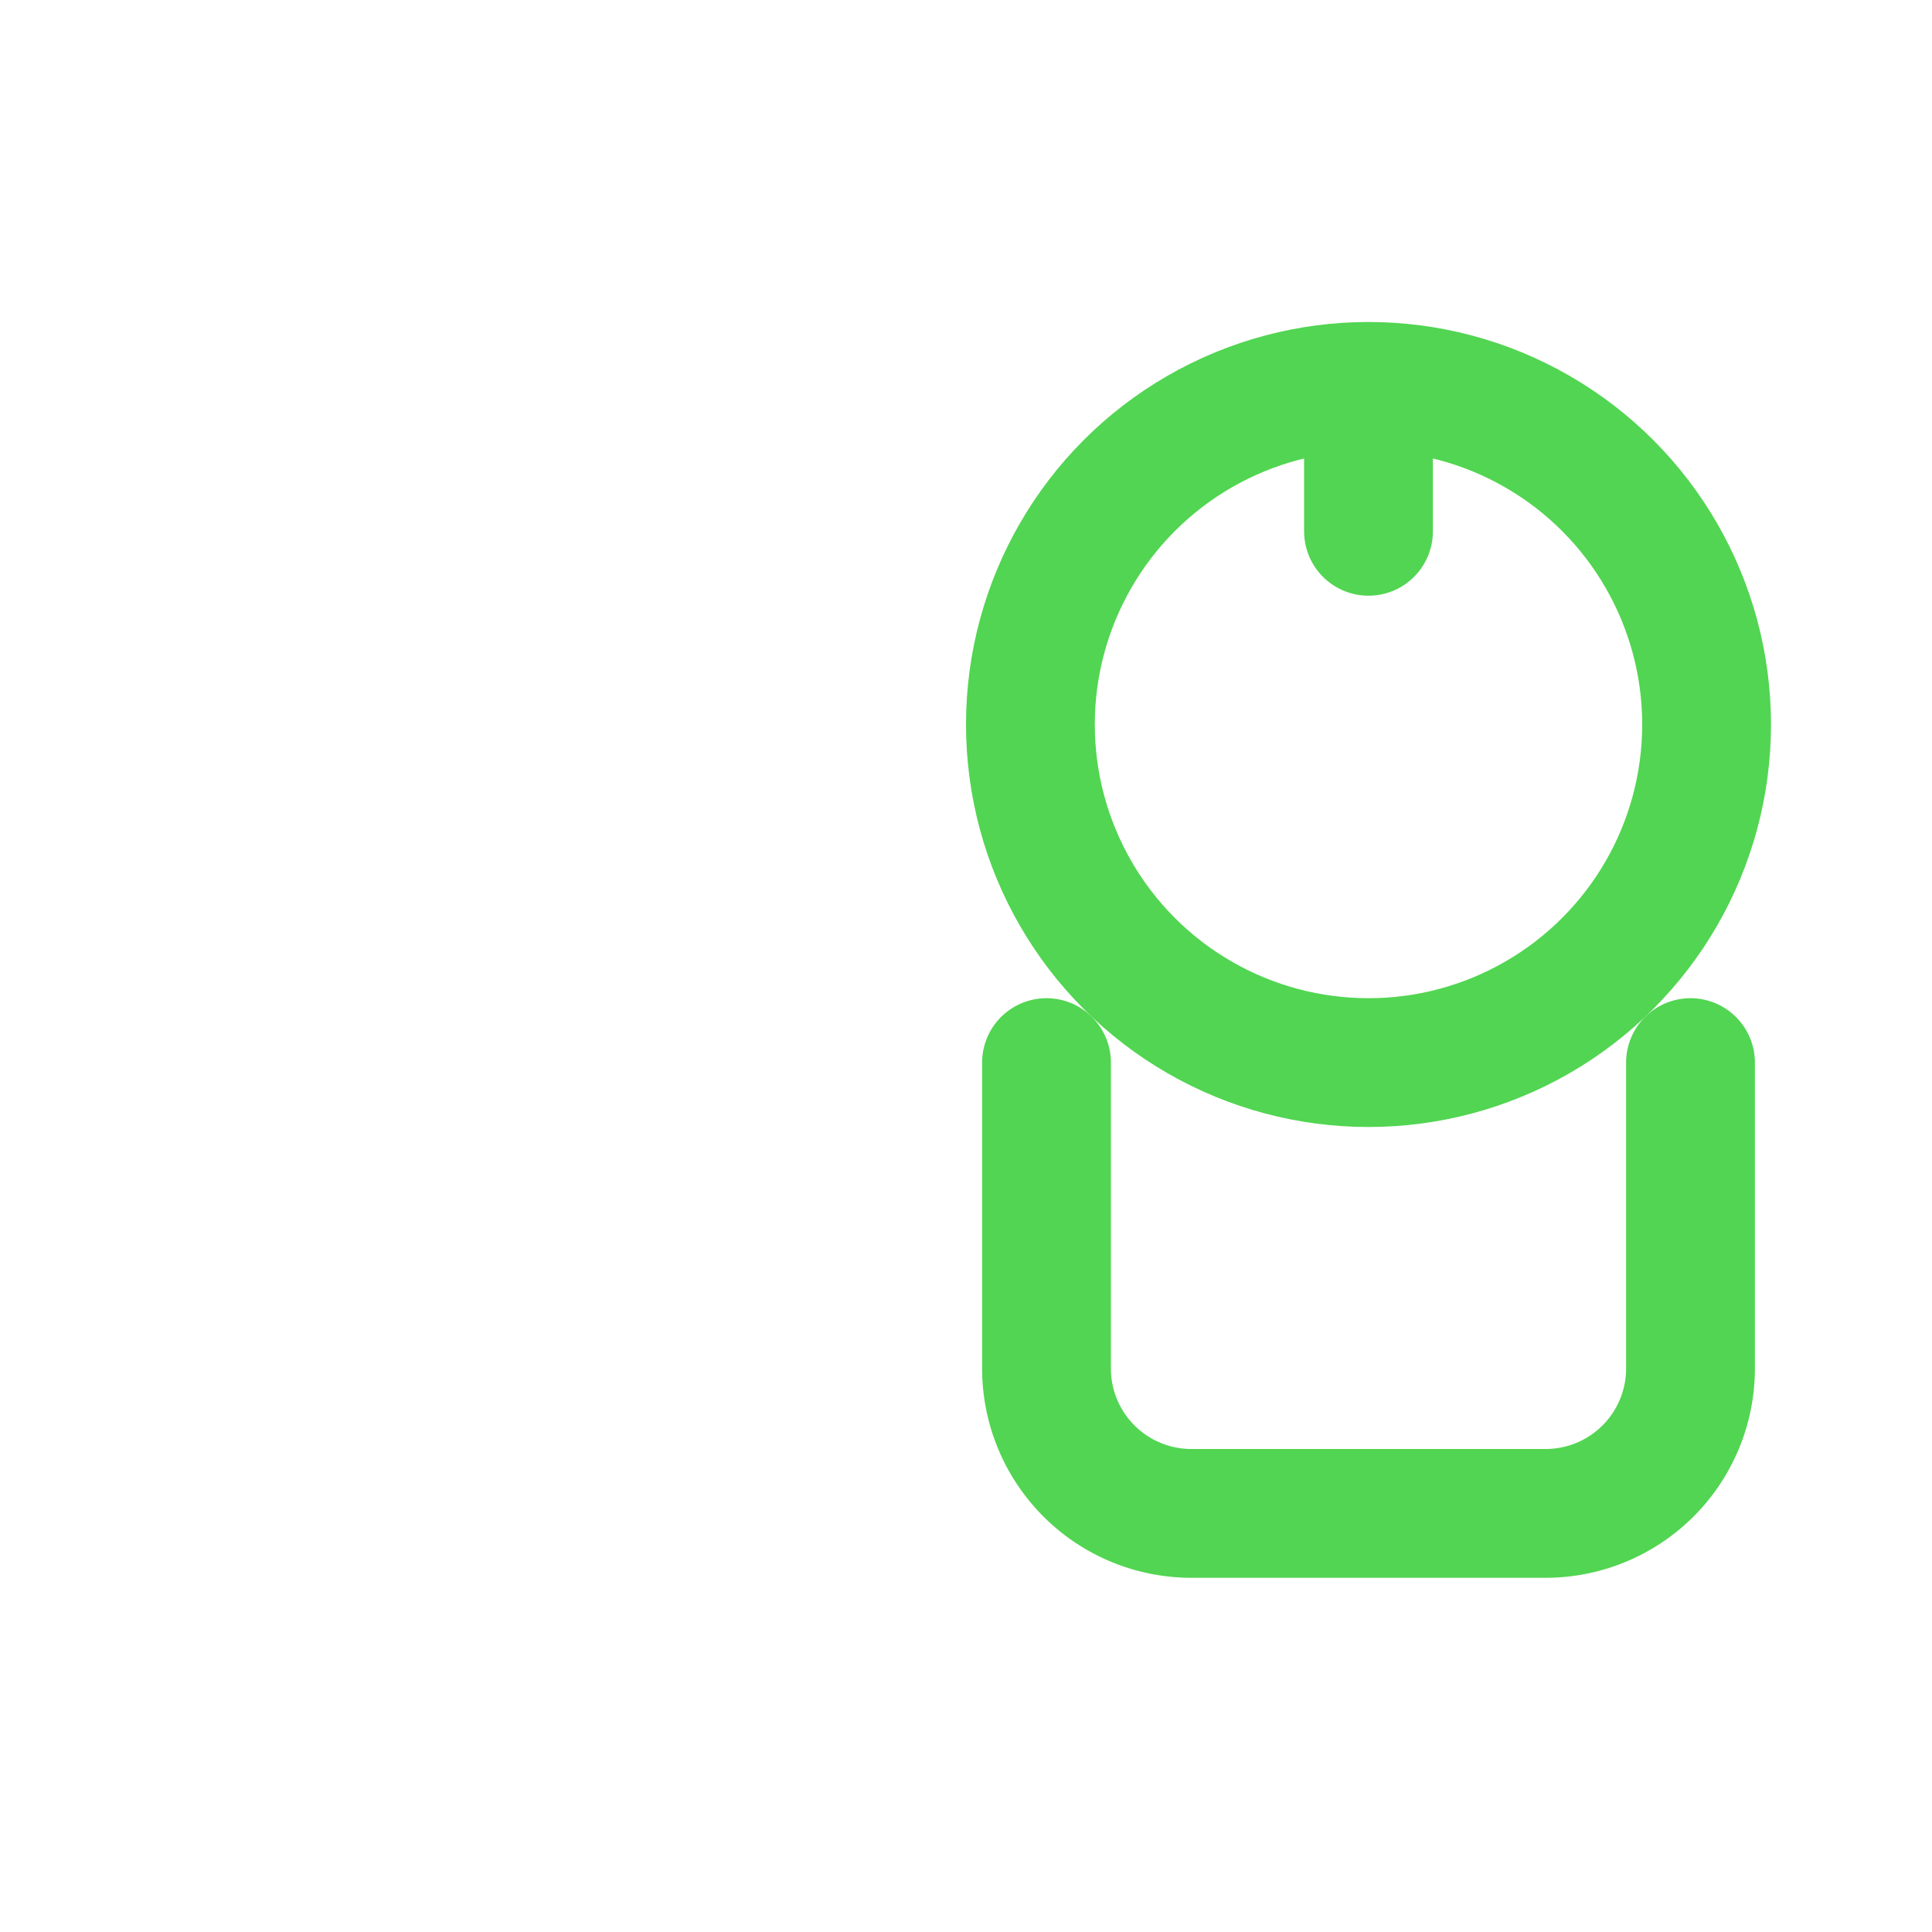 <!-- Dobór materiałów (filament) -->
<svg xmlns="http://www.w3.org/2000/svg" viewBox="0 -1 14 24" width="48" height="48" aria-label="Dobór materiałów">
  <g fill="none" stroke="#52d552" stroke-width="1.6" stroke-linecap="round" stroke-linejoin="round">
    <circle cx="12" cy="8" r="4.2" />
    <path d="M8 12.2v3.8a1.8 1.8 0 0 0 1.8 1.8h4.4A1.8 1.8 0 0 0 16 16v-3.8" />
    <path d="M12 4v1.6" />
  </g>
</svg>

<!--  viewBox="0 0 24 24"-->
